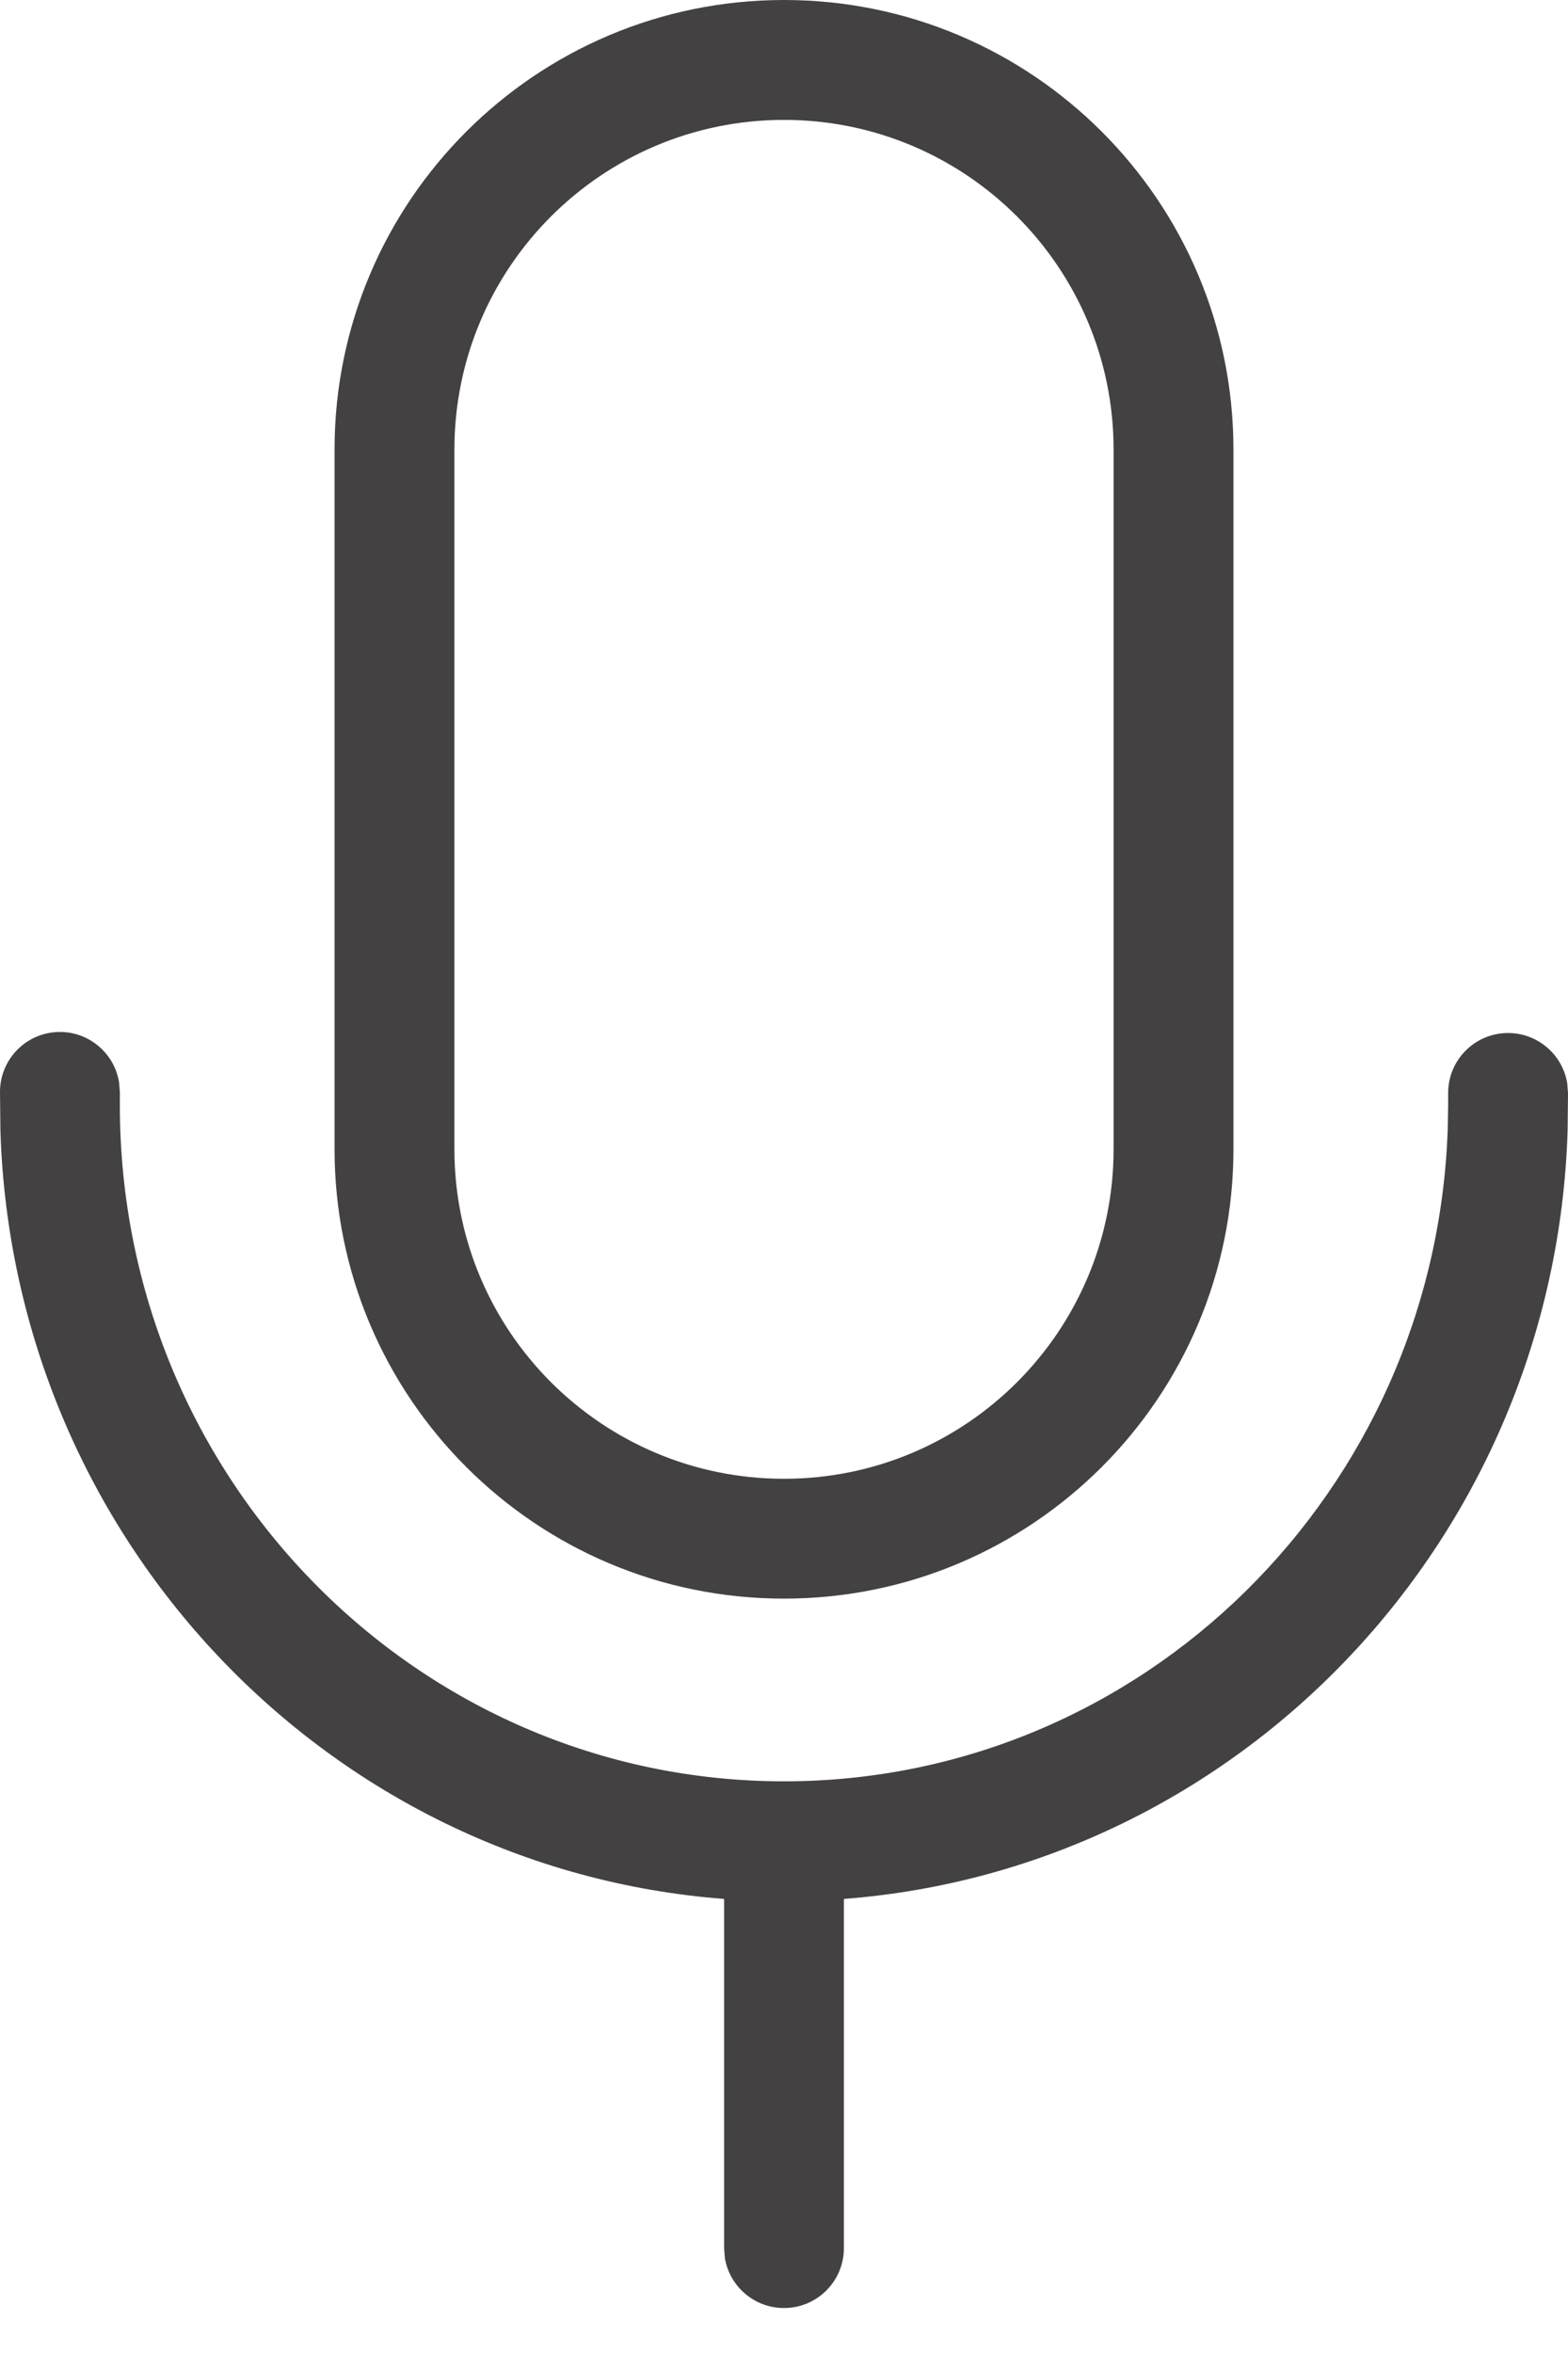 <svg width="30" height="45" viewBox="0 0 30 45" fill="none" xmlns="http://www.w3.org/2000/svg">
<path fill-rule="evenodd" clip-rule="evenodd" d="M15 0C19.749 0 23.599 3.85 23.599 8.599V21.974C23.599 26.724 19.749 30.573 15 30.573C10.251 30.573 6.401 26.724 6.401 21.974V8.599C6.401 3.85 10.251 0 15 0ZM1.147 19.736C1.716 19.736 2.189 20.152 2.278 20.697L2.293 20.883V21.135C2.293 28.281 7.986 34.067 15 34.067C21.864 34.067 27.464 28.525 27.699 21.589L27.707 21.135V20.902C27.707 20.269 28.22 19.756 28.854 19.756C29.423 19.756 29.896 20.172 29.985 20.716L30 20.902L29.993 21.609C29.758 29.406 23.745 35.734 16.146 36.316L16.146 42.994C16.146 43.627 15.633 44.14 15 44.14C14.43 44.14 13.957 43.725 13.868 43.18L13.854 42.994L13.854 36.316C6.26 35.735 0.25 29.414 0.008 21.623L0 20.883C0 20.249 0.513 19.736 1.147 19.736ZM8.694 8.599C8.694 5.117 11.518 2.293 15 2.293C18.483 2.293 21.306 5.117 21.306 8.599V21.975C21.306 25.457 18.483 28.281 15 28.281C11.518 28.281 8.694 25.457 8.694 21.975V8.599Z" fill="#434141"/>
</svg>
